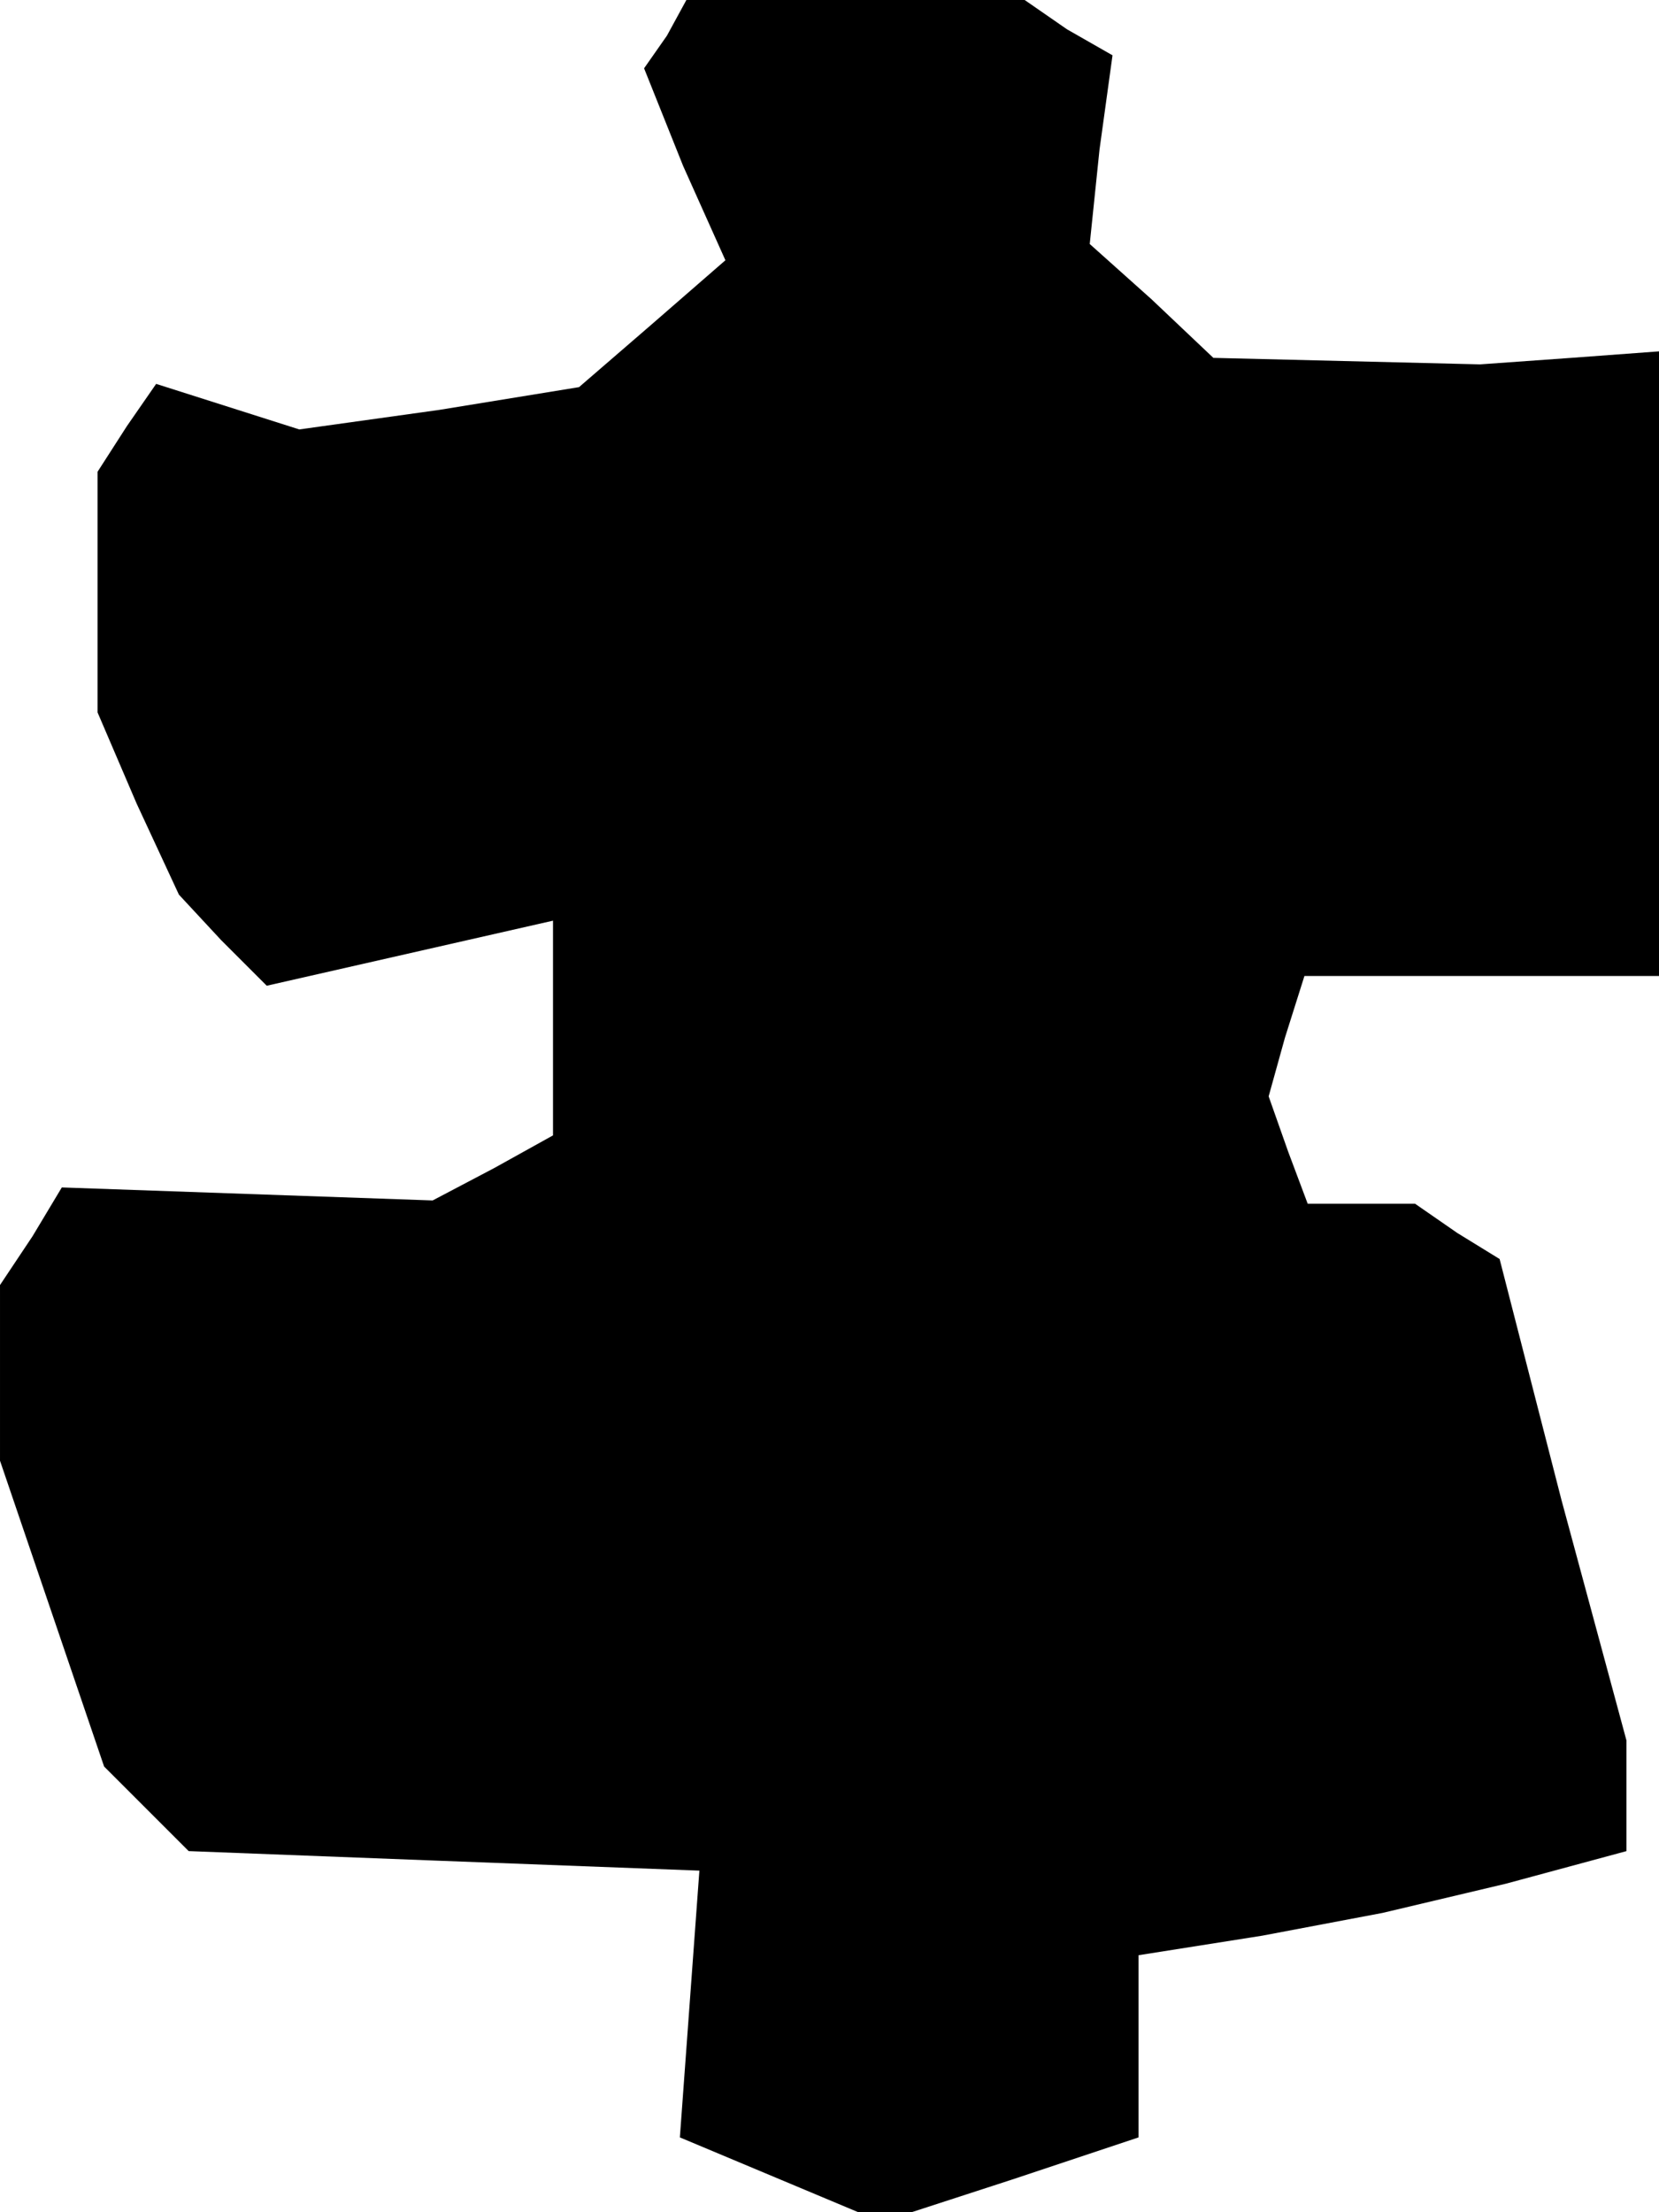 <?xml version="1.0" standalone="no"?>
<!DOCTYPE svg PUBLIC "-//W3C//DTD SVG 20010904//EN"
 "http://www.w3.org/TR/2001/REC-SVG-20010904/DTD/svg10.dtd">
<svg version="1.0" xmlns="http://www.w3.org/2000/svg"
 width="51pt" height="68pt" viewBox="0 0 51 68"
 preserveAspectRatio="xMidYMid meet">
<g transform="translate(0,68) scale(0.1,-0.1)"
fill="#000000" stroke="none">
<path d="M205 669 l-7 -10 12 -30 13 -29 -23 -20 -22 -19 -43 -7 -43 -6 -22 7
-22 7 -9 -13 -9 -14 0 -37 0 -37 12 -28 13 -28 13 -14 14 -14 44 10 44 10 0
-33 0 -33 -18 -10 -19 -10 -57 2 -57 2 -9 -15 -10 -15 0 -27 0 -27 16 -47 16
-47 13 -13 13 -13 78 -3 79 -3 -3 -41 -3 -41 31 -13 31 -13 40 13 39 13 0 28
0 28 38 6 37 7 38 9 37 10 0 17 0 17 -20 74 -19 74 -13 8 -13 9 -16 0 -17 0
-6 16 -6 17 5 18 6 19 55 0 54 0 0 96 0 96 -27 -2 -28 -2 -41 1 -41 1 -19 18
-19 17 3 29 4 29 -14 8 -13 9 -52 0 -52 0 -6 -11z"/>
</g>
</svg>
